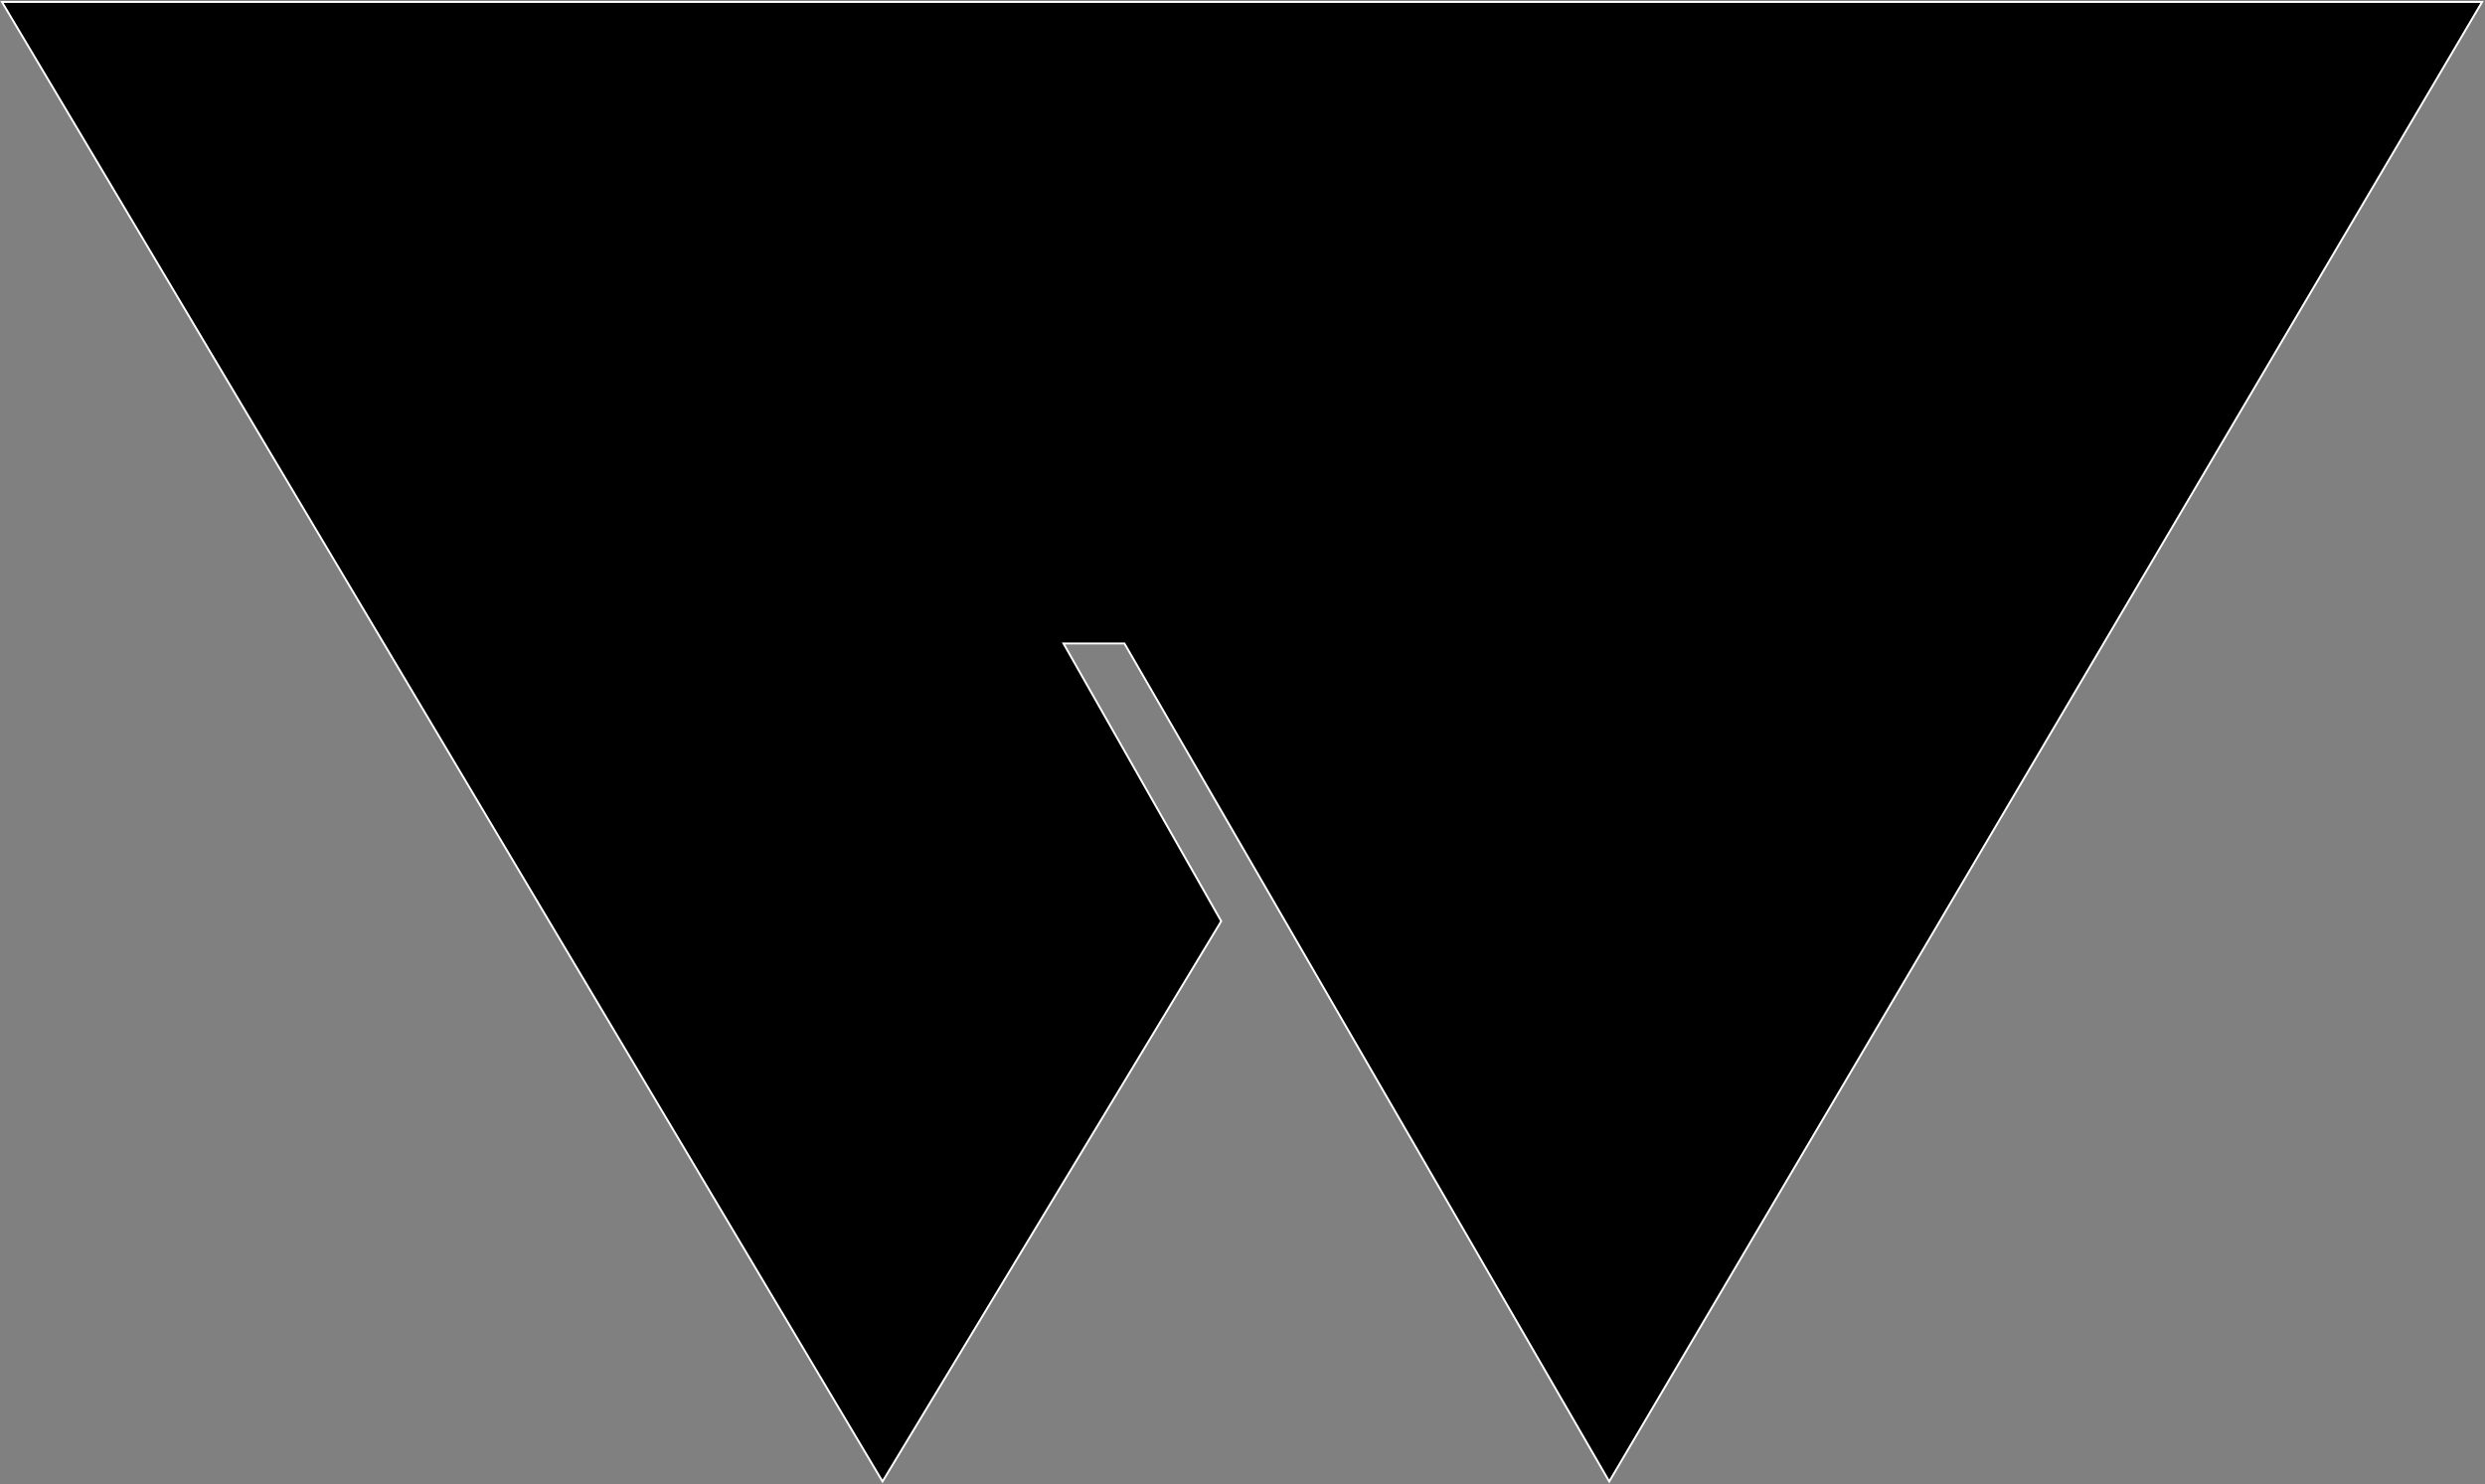 <svg width="1284" height="767" viewBox="0 0 1284 767" fill="none" xmlns="http://www.w3.org/2000/svg">
<rect x="0" y="0" width="1284" height="767" fill="#808080" stroke="none"/>
<path d="M1282.5 1H1L456 765.5L631 476L549.5 332.5H581L831.5 765.5L1282.5 1Z" fill="black" stroke="white"/>
</svg>
